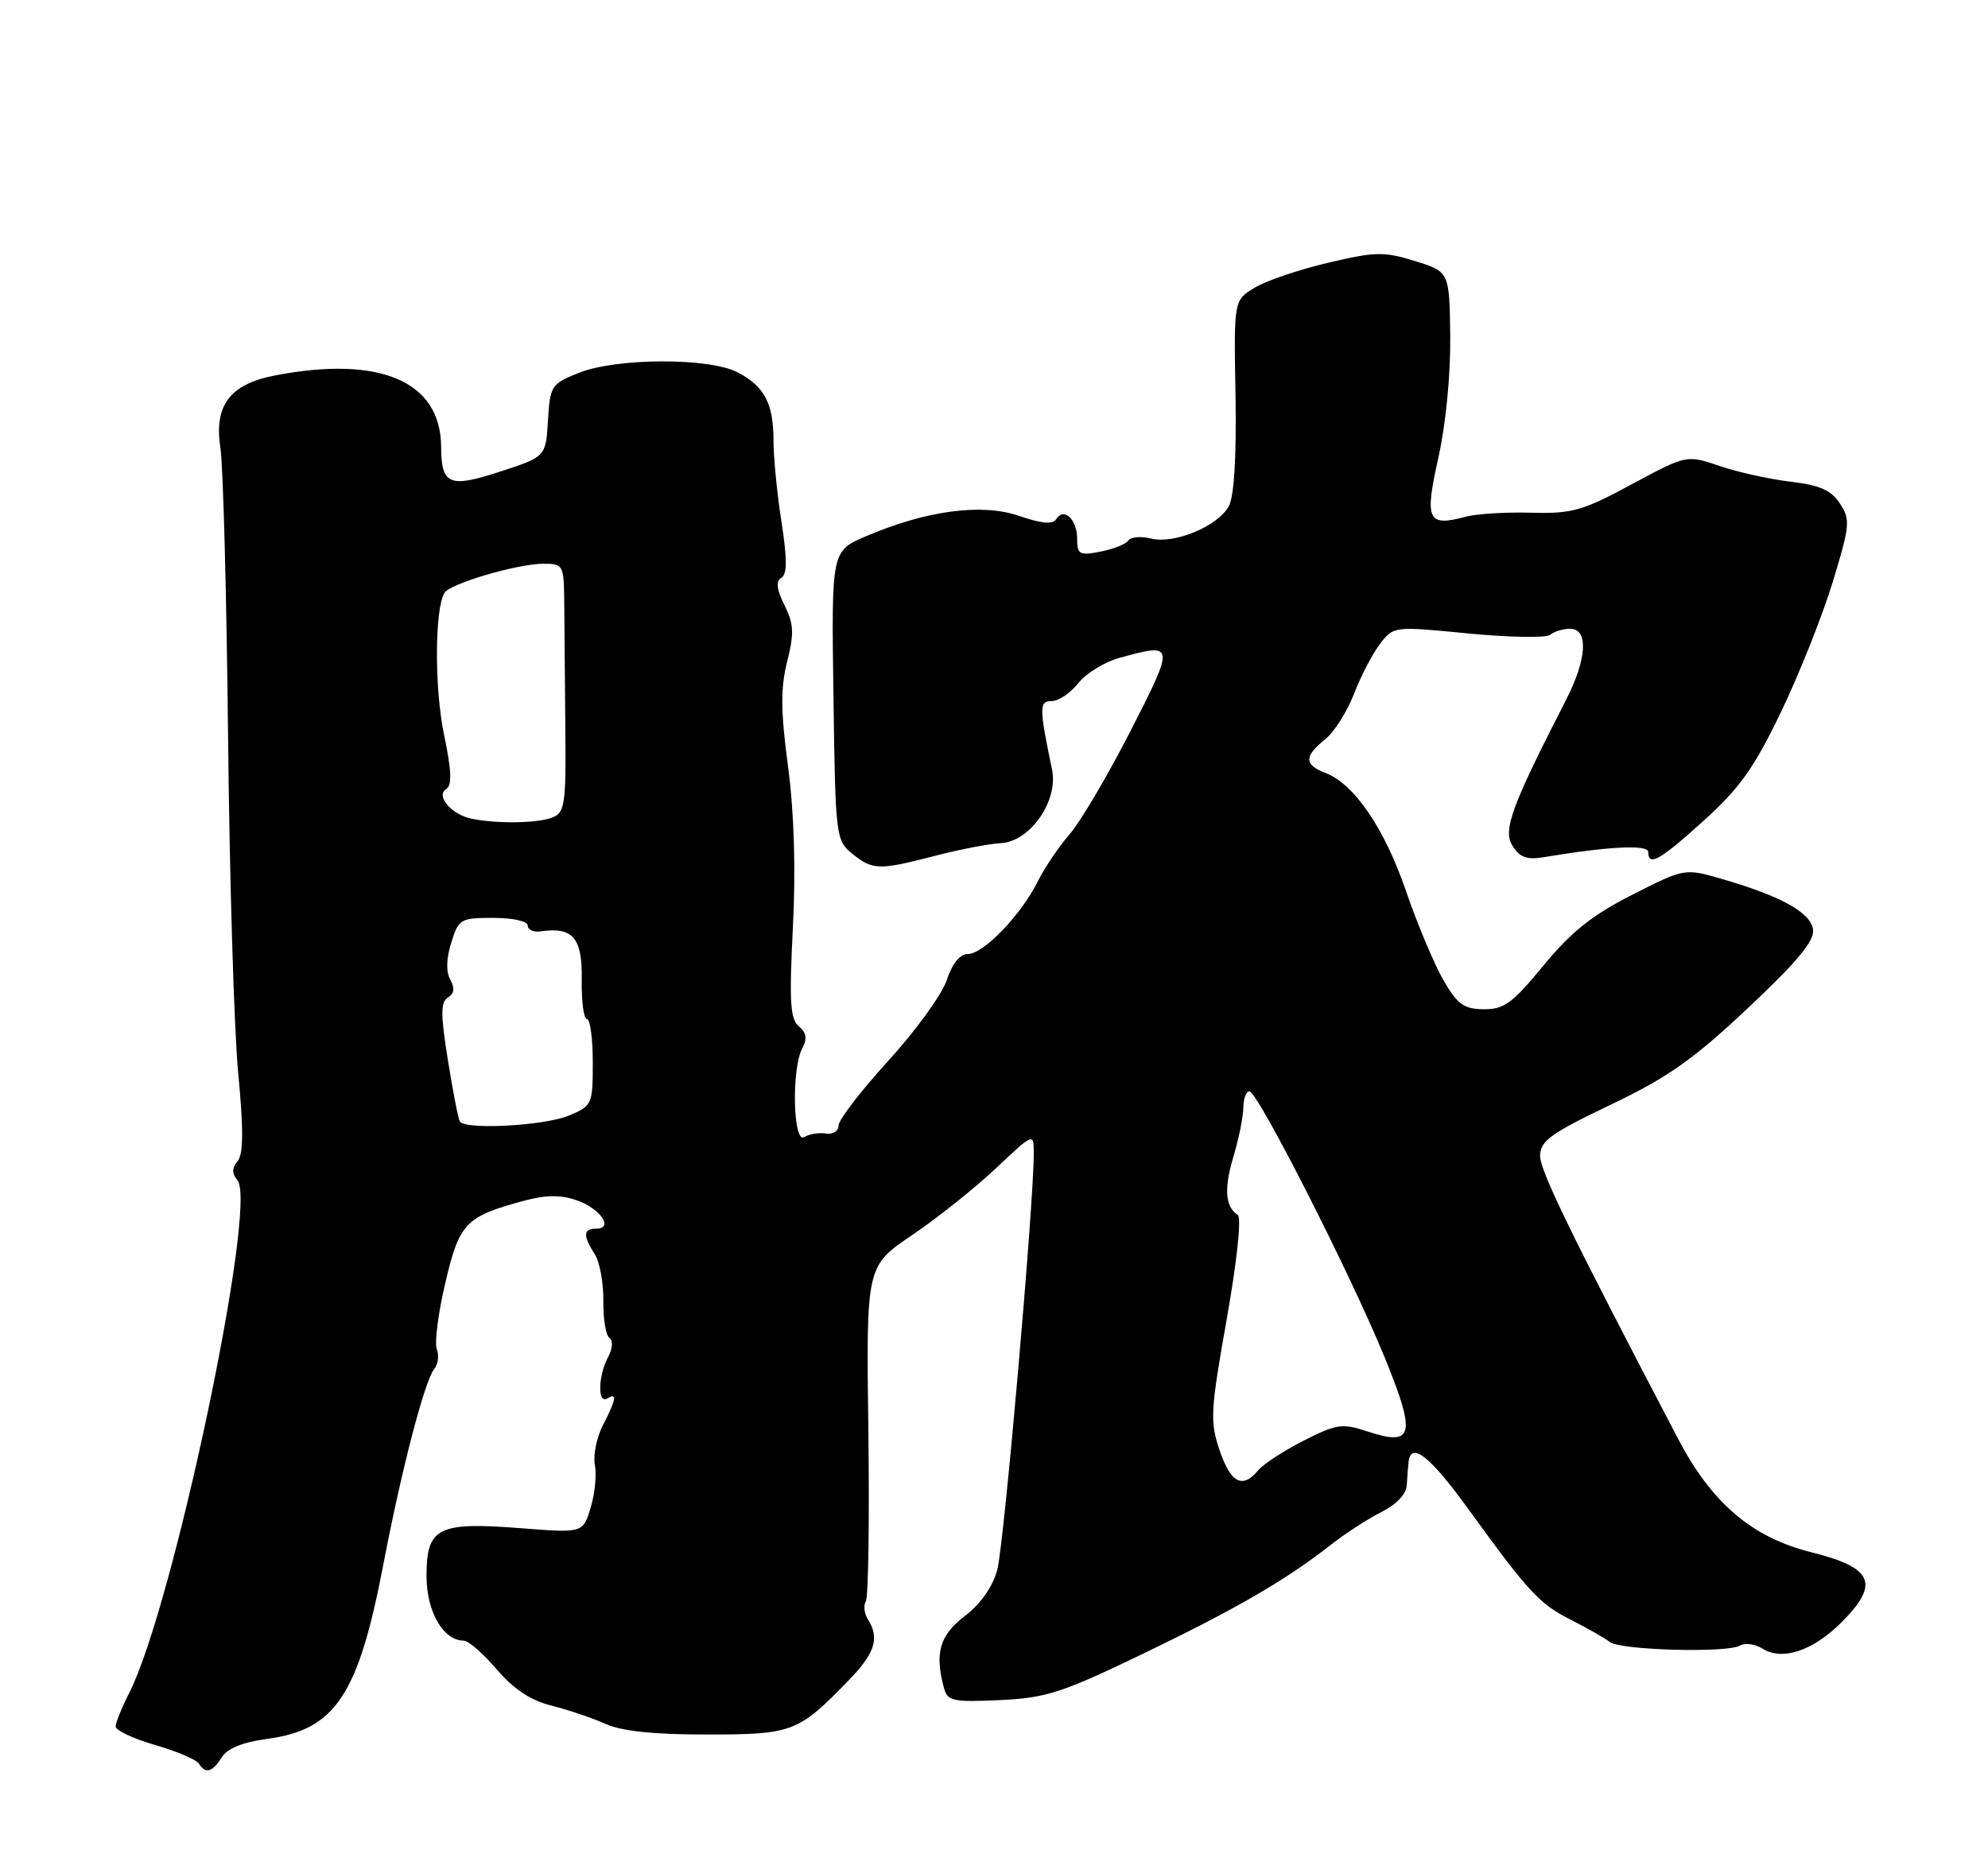 <?xml version="1.0" encoding="UTF-8" standalone="no"?>
<!DOCTYPE svg PUBLIC "-//W3C//DTD SVG 1.1//EN" "http://www.w3.org/Graphics/SVG/1.1/DTD/svg11.dtd" >
<svg xmlns="http://www.w3.org/2000/svg" xmlns:xlink="http://www.w3.org/1999/xlink" version="1.1" viewBox="0 0 275 256">
 <g >
 <path fill="currentColor"
d=" M 30.68 243.14 C 31.44 241.92 33.57 241.05 36.88 240.61 C 46.38 239.35 49.55 234.61 53.02 216.50 C 55.54 203.34 58.75 191.01 60.07 189.41 C 60.60 188.77 60.76 187.54 60.42 186.66 C 60.09 185.79 60.62 181.64 61.61 177.46 C 63.56 169.17 64.39 168.32 72.60 166.11 C 75.54 165.32 77.58 165.31 79.77 166.07 C 83.05 167.21 84.96 170.00 82.47 170.00 C 80.67 170.00 80.61 170.95 82.27 173.53 C 82.96 174.61 83.50 177.53 83.46 180.00 C 83.43 182.47 83.80 184.78 84.30 185.12 C 84.83 185.48 84.74 186.61 84.10 187.81 C 82.73 190.38 82.65 194.33 84.00 193.50 C 85.41 192.63 85.25 193.62 83.41 197.18 C 82.53 198.87 82.03 201.36 82.29 202.72 C 82.55 204.07 82.28 206.74 81.69 208.65 C 80.63 212.12 80.63 212.12 71.97 211.44 C 60.57 210.55 59.00 211.35 59.00 218.04 C 59.00 222.99 61.31 227.00 64.15 227.00 C 64.79 227.00 66.84 228.79 68.71 230.98 C 71.07 233.73 73.41 235.28 76.31 236.00 C 78.61 236.58 81.98 237.71 83.78 238.53 C 86.02 239.53 90.48 240.00 97.78 239.99 C 109.61 239.99 110.39 239.69 117.25 232.65 C 121.05 228.75 121.72 226.68 120.05 224.05 C 119.55 223.25 119.42 222.13 119.77 221.56 C 120.12 220.99 120.28 210.33 120.12 197.86 C 119.82 175.19 119.82 175.19 126.16 170.90 C 129.65 168.54 134.86 164.38 137.75 161.66 C 143.00 156.71 143.00 156.71 143.00 159.60 C 143.01 166.61 138.87 213.86 137.95 217.22 C 137.32 219.55 135.64 221.94 133.47 223.59 C 129.99 226.25 129.27 228.70 130.57 233.53 C 131.07 235.37 131.78 235.53 138.31 235.23 C 144.71 234.93 146.88 234.23 158.00 228.87 C 170.98 222.62 177.95 218.58 184.12 213.72 C 186.11 212.16 189.26 210.12 191.12 209.19 C 193.17 208.16 194.54 206.72 194.60 205.50 C 194.66 204.40 194.77 202.94 194.85 202.25 C 195.19 199.42 197.80 201.47 203.00 208.64 C 211.50 220.37 212.95 221.94 217.38 224.16 C 219.64 225.31 222.03 226.67 222.68 227.19 C 224.11 228.33 239.00 228.74 240.71 227.68 C 241.37 227.27 242.77 227.46 243.81 228.11 C 246.56 229.83 250.78 228.42 254.73 224.47 C 260.08 219.12 259.13 216.91 250.55 214.77 C 242.33 212.71 236.81 208.00 232.12 199.06 C 217.18 170.52 213.01 161.94 213.04 159.89 C 213.07 157.86 214.56 156.79 222.81 152.85 C 230.76 149.04 234.24 146.59 241.82 139.45 C 248.67 133.01 251.02 130.16 250.80 128.61 C 250.47 126.26 246.40 124.00 238.27 121.64 C 233.04 120.12 233.04 120.12 225.77 123.81 C 220.24 126.62 217.32 128.95 213.51 133.59 C 209.21 138.82 208.04 139.68 205.23 139.64 C 202.47 139.61 201.59 138.96 199.63 135.55 C 198.36 133.32 196.04 127.80 194.49 123.28 C 191.53 114.63 187.32 108.45 183.36 106.95 C 180.40 105.82 180.38 104.64 183.28 102.32 C 184.54 101.32 186.35 98.47 187.30 96.00 C 188.25 93.53 189.88 90.41 190.91 89.07 C 192.78 86.64 192.81 86.64 203.14 87.65 C 208.84 88.20 213.93 88.28 214.45 87.83 C 214.97 87.37 216.21 87.00 217.20 87.00 C 219.77 87.00 219.53 91.20 216.62 96.86 C 209.09 111.55 207.88 114.83 209.21 117.00 C 210.20 118.62 211.19 118.99 213.50 118.61 C 222.52 117.10 228.00 116.83 228.00 117.88 C 228.00 119.95 229.63 119.03 235.73 113.50 C 240.65 109.05 242.68 106.20 246.37 98.50 C 248.89 93.27 252.10 85.18 253.52 80.53 C 255.91 72.68 255.98 71.91 254.52 69.67 C 253.31 67.82 251.74 67.13 247.71 66.65 C 244.82 66.31 240.41 65.34 237.89 64.48 C 233.31 62.92 233.31 62.92 225.71 67.01 C 218.90 70.69 217.46 71.09 211.81 70.94 C 208.34 70.84 204.27 71.09 202.77 71.49 C 197.46 72.92 197.03 72.00 198.97 63.32 C 200.00 58.71 200.67 51.83 200.61 46.55 C 200.50 37.60 200.50 37.60 195.74 36.12 C 191.44 34.79 190.26 34.81 183.70 36.36 C 179.70 37.30 175.13 38.85 173.55 39.81 C 170.67 41.55 170.67 41.55 170.91 54.71 C 171.05 63.15 170.72 68.65 169.99 70.02 C 168.50 72.80 162.44 75.33 159.20 74.51 C 157.82 74.17 156.42 74.29 156.09 74.78 C 155.77 75.28 154.04 75.97 152.25 76.32 C 149.31 76.89 149.00 76.72 149.00 74.53 C 149.00 71.86 147.15 70.13 146.11 71.83 C 145.64 72.59 144.09 72.45 140.97 71.38 C 135.82 69.60 128.12 70.63 119.76 74.21 C 115.01 76.24 115.01 76.24 115.29 96.24 C 115.56 115.80 115.62 116.27 117.89 118.12 C 120.72 120.41 121.56 120.43 129.36 118.41 C 132.74 117.53 136.83 116.74 138.46 116.66 C 142.50 116.44 146.42 110.81 145.53 106.50 C 143.73 97.83 143.73 97.00 145.50 97.00 C 146.44 97.00 148.08 95.89 149.15 94.53 C 150.22 93.18 152.76 91.61 154.80 91.04 C 162.55 88.89 162.57 89.04 156.38 101.15 C 153.24 107.28 149.46 113.70 147.98 115.40 C 146.49 117.11 144.49 120.08 143.53 122.00 C 141.21 126.64 136.04 132.00 133.88 132.00 C 132.79 132.00 131.72 133.32 130.97 135.60 C 130.31 137.58 126.68 142.61 122.89 146.76 C 119.10 150.92 116.00 154.95 116.00 155.72 C 116.00 156.50 115.22 157.00 114.25 156.84 C 113.29 156.68 111.94 156.90 111.25 157.33 C 109.70 158.31 109.47 147.87 110.98 145.04 C 111.69 143.72 111.56 142.88 110.50 142.00 C 109.31 141.01 109.16 138.57 109.68 128.36 C 110.09 120.26 109.86 112.48 109.01 106.07 C 107.99 98.37 107.96 95.20 108.89 91.53 C 109.87 87.62 109.81 86.33 108.52 83.74 C 107.42 81.54 107.30 80.44 108.08 79.95 C 108.90 79.45 108.90 77.36 108.10 72.19 C 107.49 68.30 107.00 63.26 107.00 60.99 C 107.00 55.83 105.74 53.44 102.02 51.51 C 98.06 49.46 85.26 49.51 80.07 51.59 C 76.26 53.11 76.09 53.38 75.80 58.18 C 75.50 63.19 75.50 63.19 69.16 65.26 C 62.14 67.56 61.05 67.09 61.02 61.80 C 60.96 52.75 52.55 49.15 38.04 51.95 C 31.79 53.15 29.58 56.09 30.49 61.99 C 30.87 64.47 31.35 82.49 31.55 102.03 C 31.75 121.58 32.38 142.46 32.95 148.44 C 33.70 156.33 33.67 159.69 32.87 160.66 C 32.06 161.63 32.06 162.36 32.85 163.31 C 35.67 166.71 23.93 222.33 17.89 234.21 C 16.85 236.25 16.00 238.36 16.00 238.89 C 16.00 239.42 18.45 240.57 21.45 241.44 C 24.45 242.31 27.17 243.47 27.51 244.01 C 28.42 245.48 29.38 245.22 30.68 243.14 Z  M 168.71 200.68 C 167.36 196.69 167.43 195.27 169.69 182.53 C 171.12 174.45 171.76 168.45 171.22 168.10 C 169.47 166.96 169.29 164.48 170.63 160.00 C 171.37 157.53 171.98 154.49 171.99 153.25 C 172.00 152.01 172.37 151.00 172.83 151.00 C 173.97 151.00 186.91 176.47 191.53 187.79 C 195.93 198.57 195.56 200.17 189.20 198.07 C 185.67 196.90 184.92 197.01 180.36 199.32 C 177.62 200.71 174.79 202.55 174.06 203.42 C 171.88 206.05 170.26 205.22 168.71 200.68 Z  M 63.61 155.17 C 63.39 154.80 62.64 150.97 61.95 146.65 C 60.94 140.32 60.94 138.66 61.96 138.02 C 62.84 137.48 62.94 136.71 62.29 135.55 C 61.68 134.47 61.73 132.63 62.42 130.43 C 63.44 127.15 63.70 127.00 68.24 127.00 C 70.94 127.00 73.00 127.46 73.00 128.06 C 73.00 128.65 73.79 129.01 74.75 128.87 C 79.25 128.22 80.56 129.73 80.47 135.50 C 80.42 138.52 80.75 141.00 81.19 141.00 C 81.64 141.00 82.00 143.69 82.00 146.99 C 82.00 152.82 81.91 153.01 78.70 154.35 C 75.31 155.77 64.33 156.36 63.61 155.17 Z  M 65.32 113.30 C 62.48 112.75 60.20 110.11 61.74 109.16 C 62.55 108.66 62.46 106.59 61.42 101.64 C 60.09 95.28 60.12 84.23 61.49 82.02 C 62.28 80.74 71.61 78.00 75.18 78.00 C 77.91 78.00 78.00 78.17 78.05 83.25 C 78.07 86.14 78.14 93.87 78.20 100.43 C 78.31 111.30 78.15 112.43 76.41 113.11 C 74.38 113.91 68.92 114.00 65.32 113.30 Z "/>
</g>
</svg>